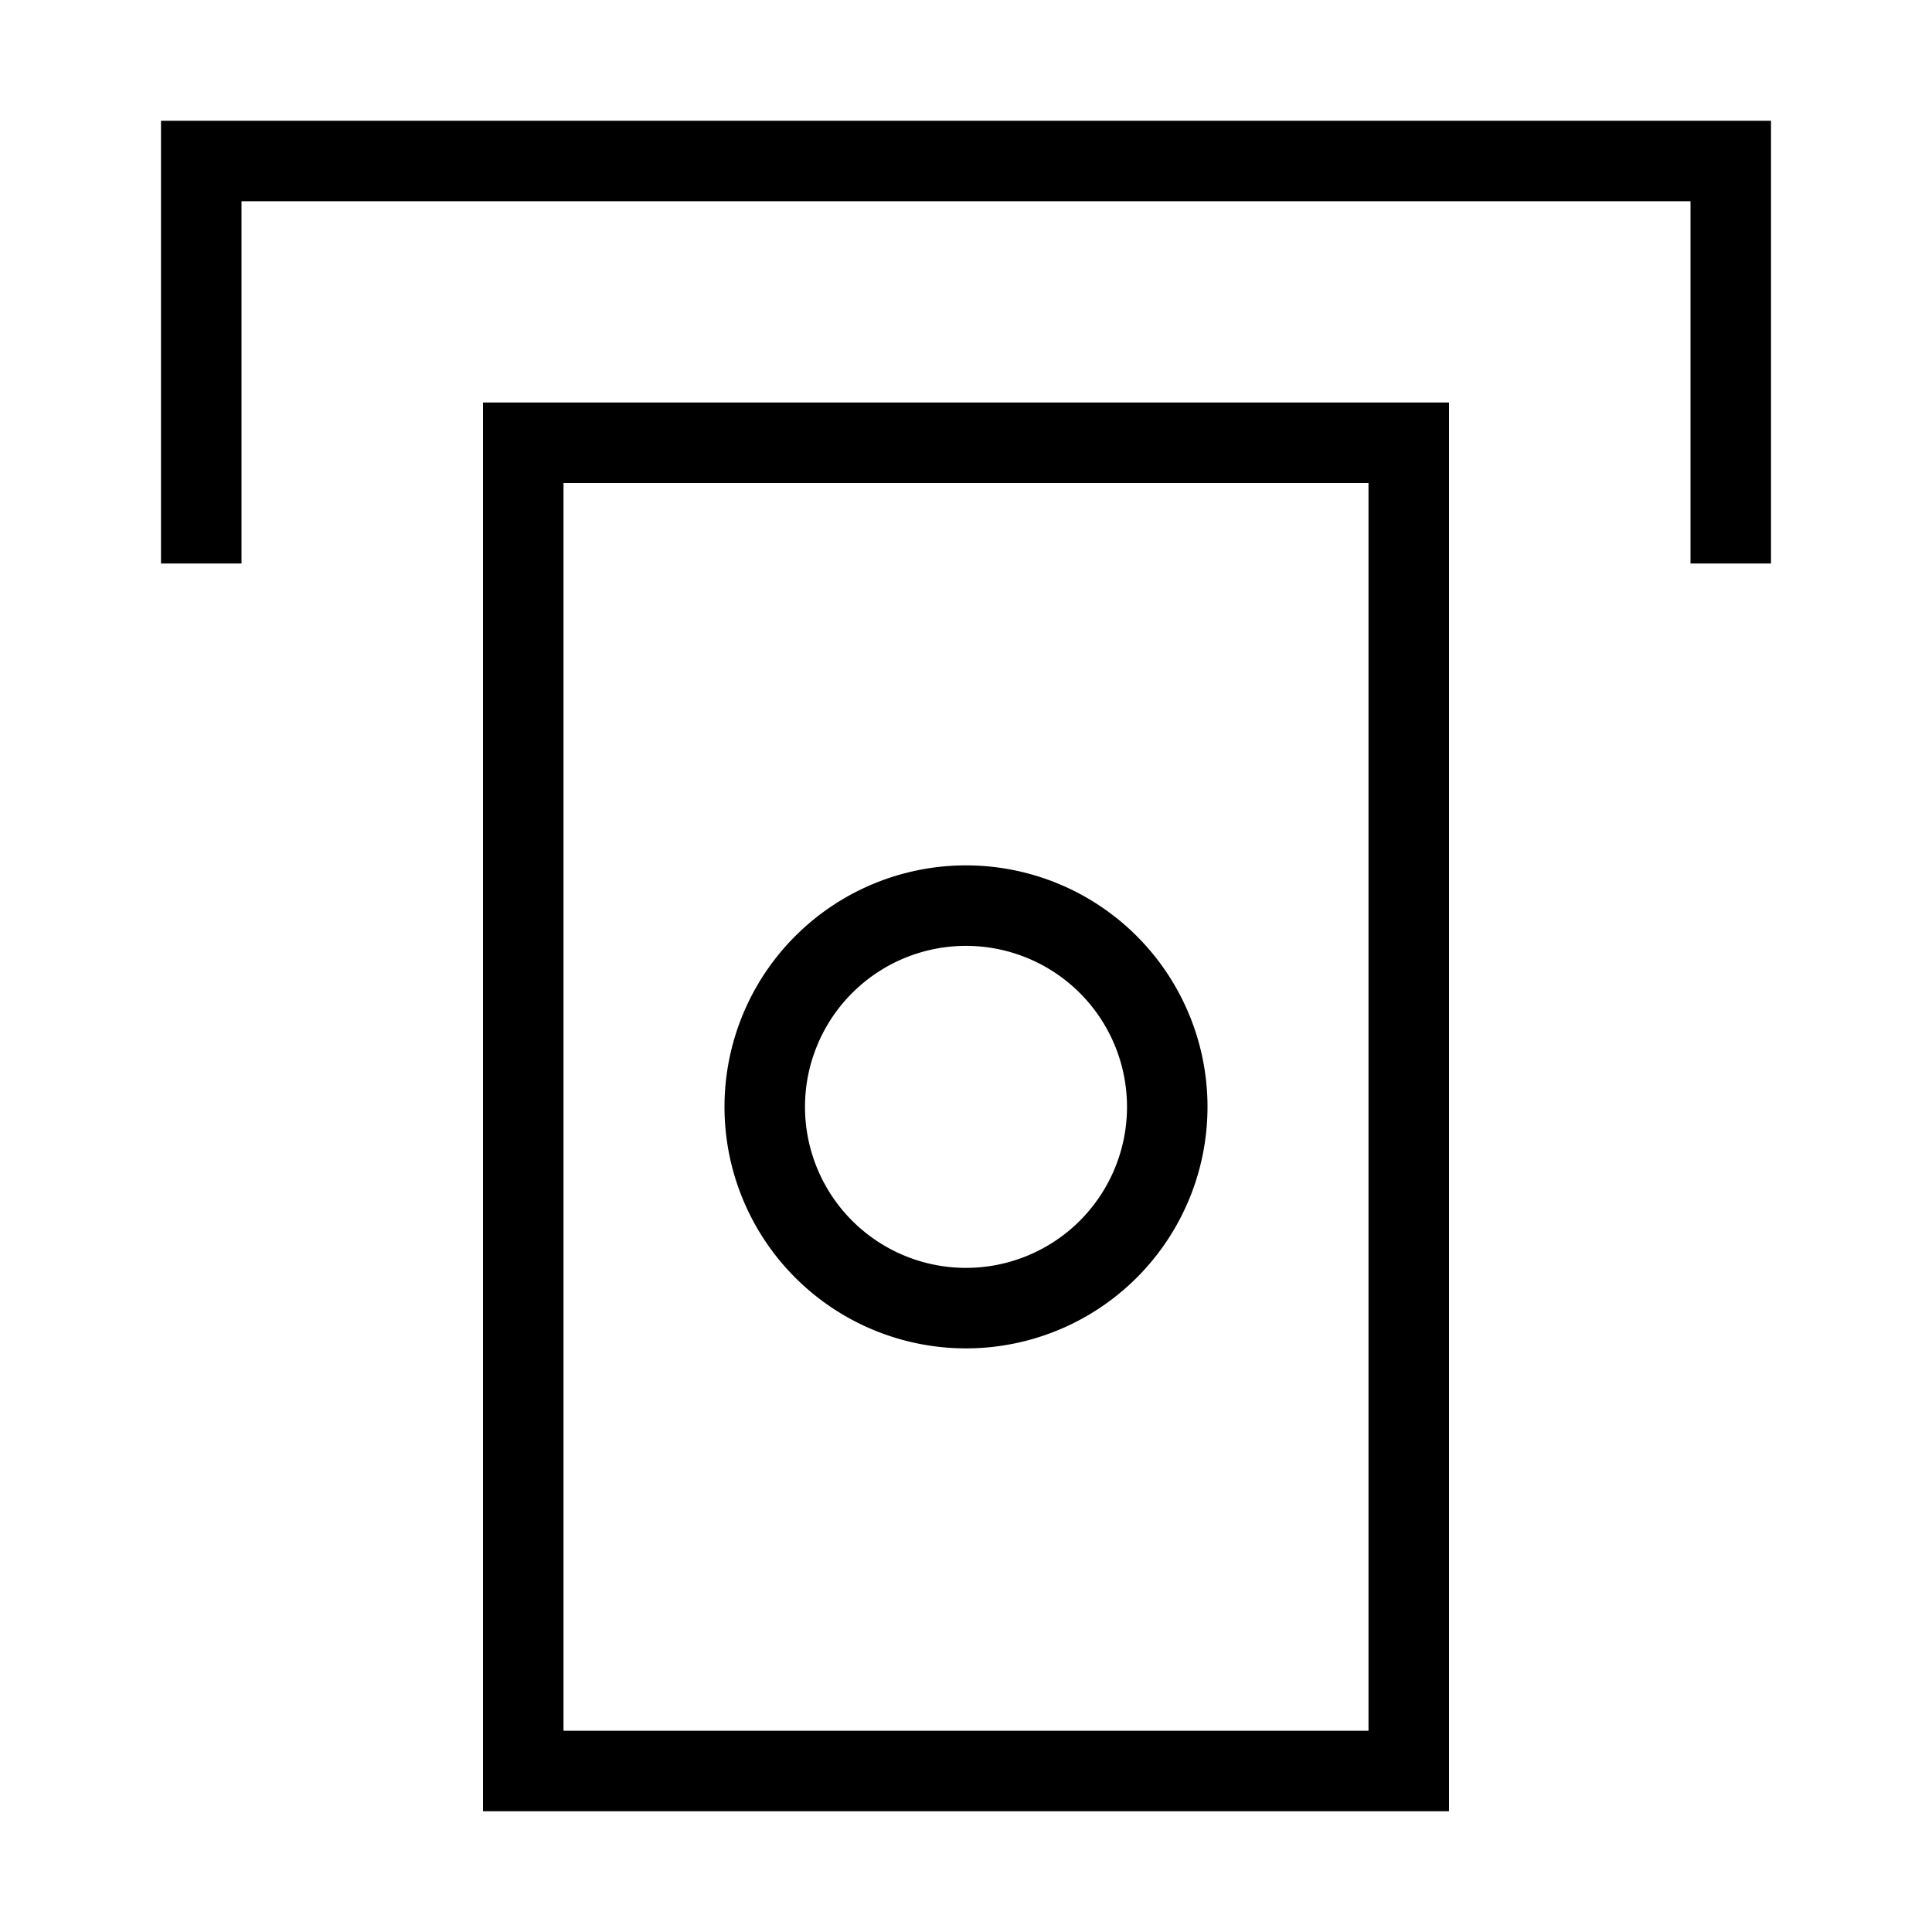 <svg xmlns="http://www.w3.org/2000/svg" fill="none" viewBox="0 0 24 24" id="Credit-Card-2--Streamline-Sharp">
  <desc>
    Credit Card 2 Streamline Icon: https://streamlinehq.com
  </desc>
  <g id="credit-card-2--deposit-payment-finance-atm-withdraw-atm">
    <path id="Vector 2313" stroke="#000000" d="m17.5 22 -11 0 0 -16.5 11 0 0 16.5Z" stroke-width="1"></path>
    <path id="Ellipse 175" stroke="#000000" d="M12 16.25a2.5 2.5 0 1 0 0 -5 2.5 2.5 0 1 0 0 5" stroke-width="1"></path>
    <path id="Vector 2333" stroke="#000000" d="m2.5 7 0 -5 19 0 0 5" stroke-width="1"></path>
  </g>
</svg>